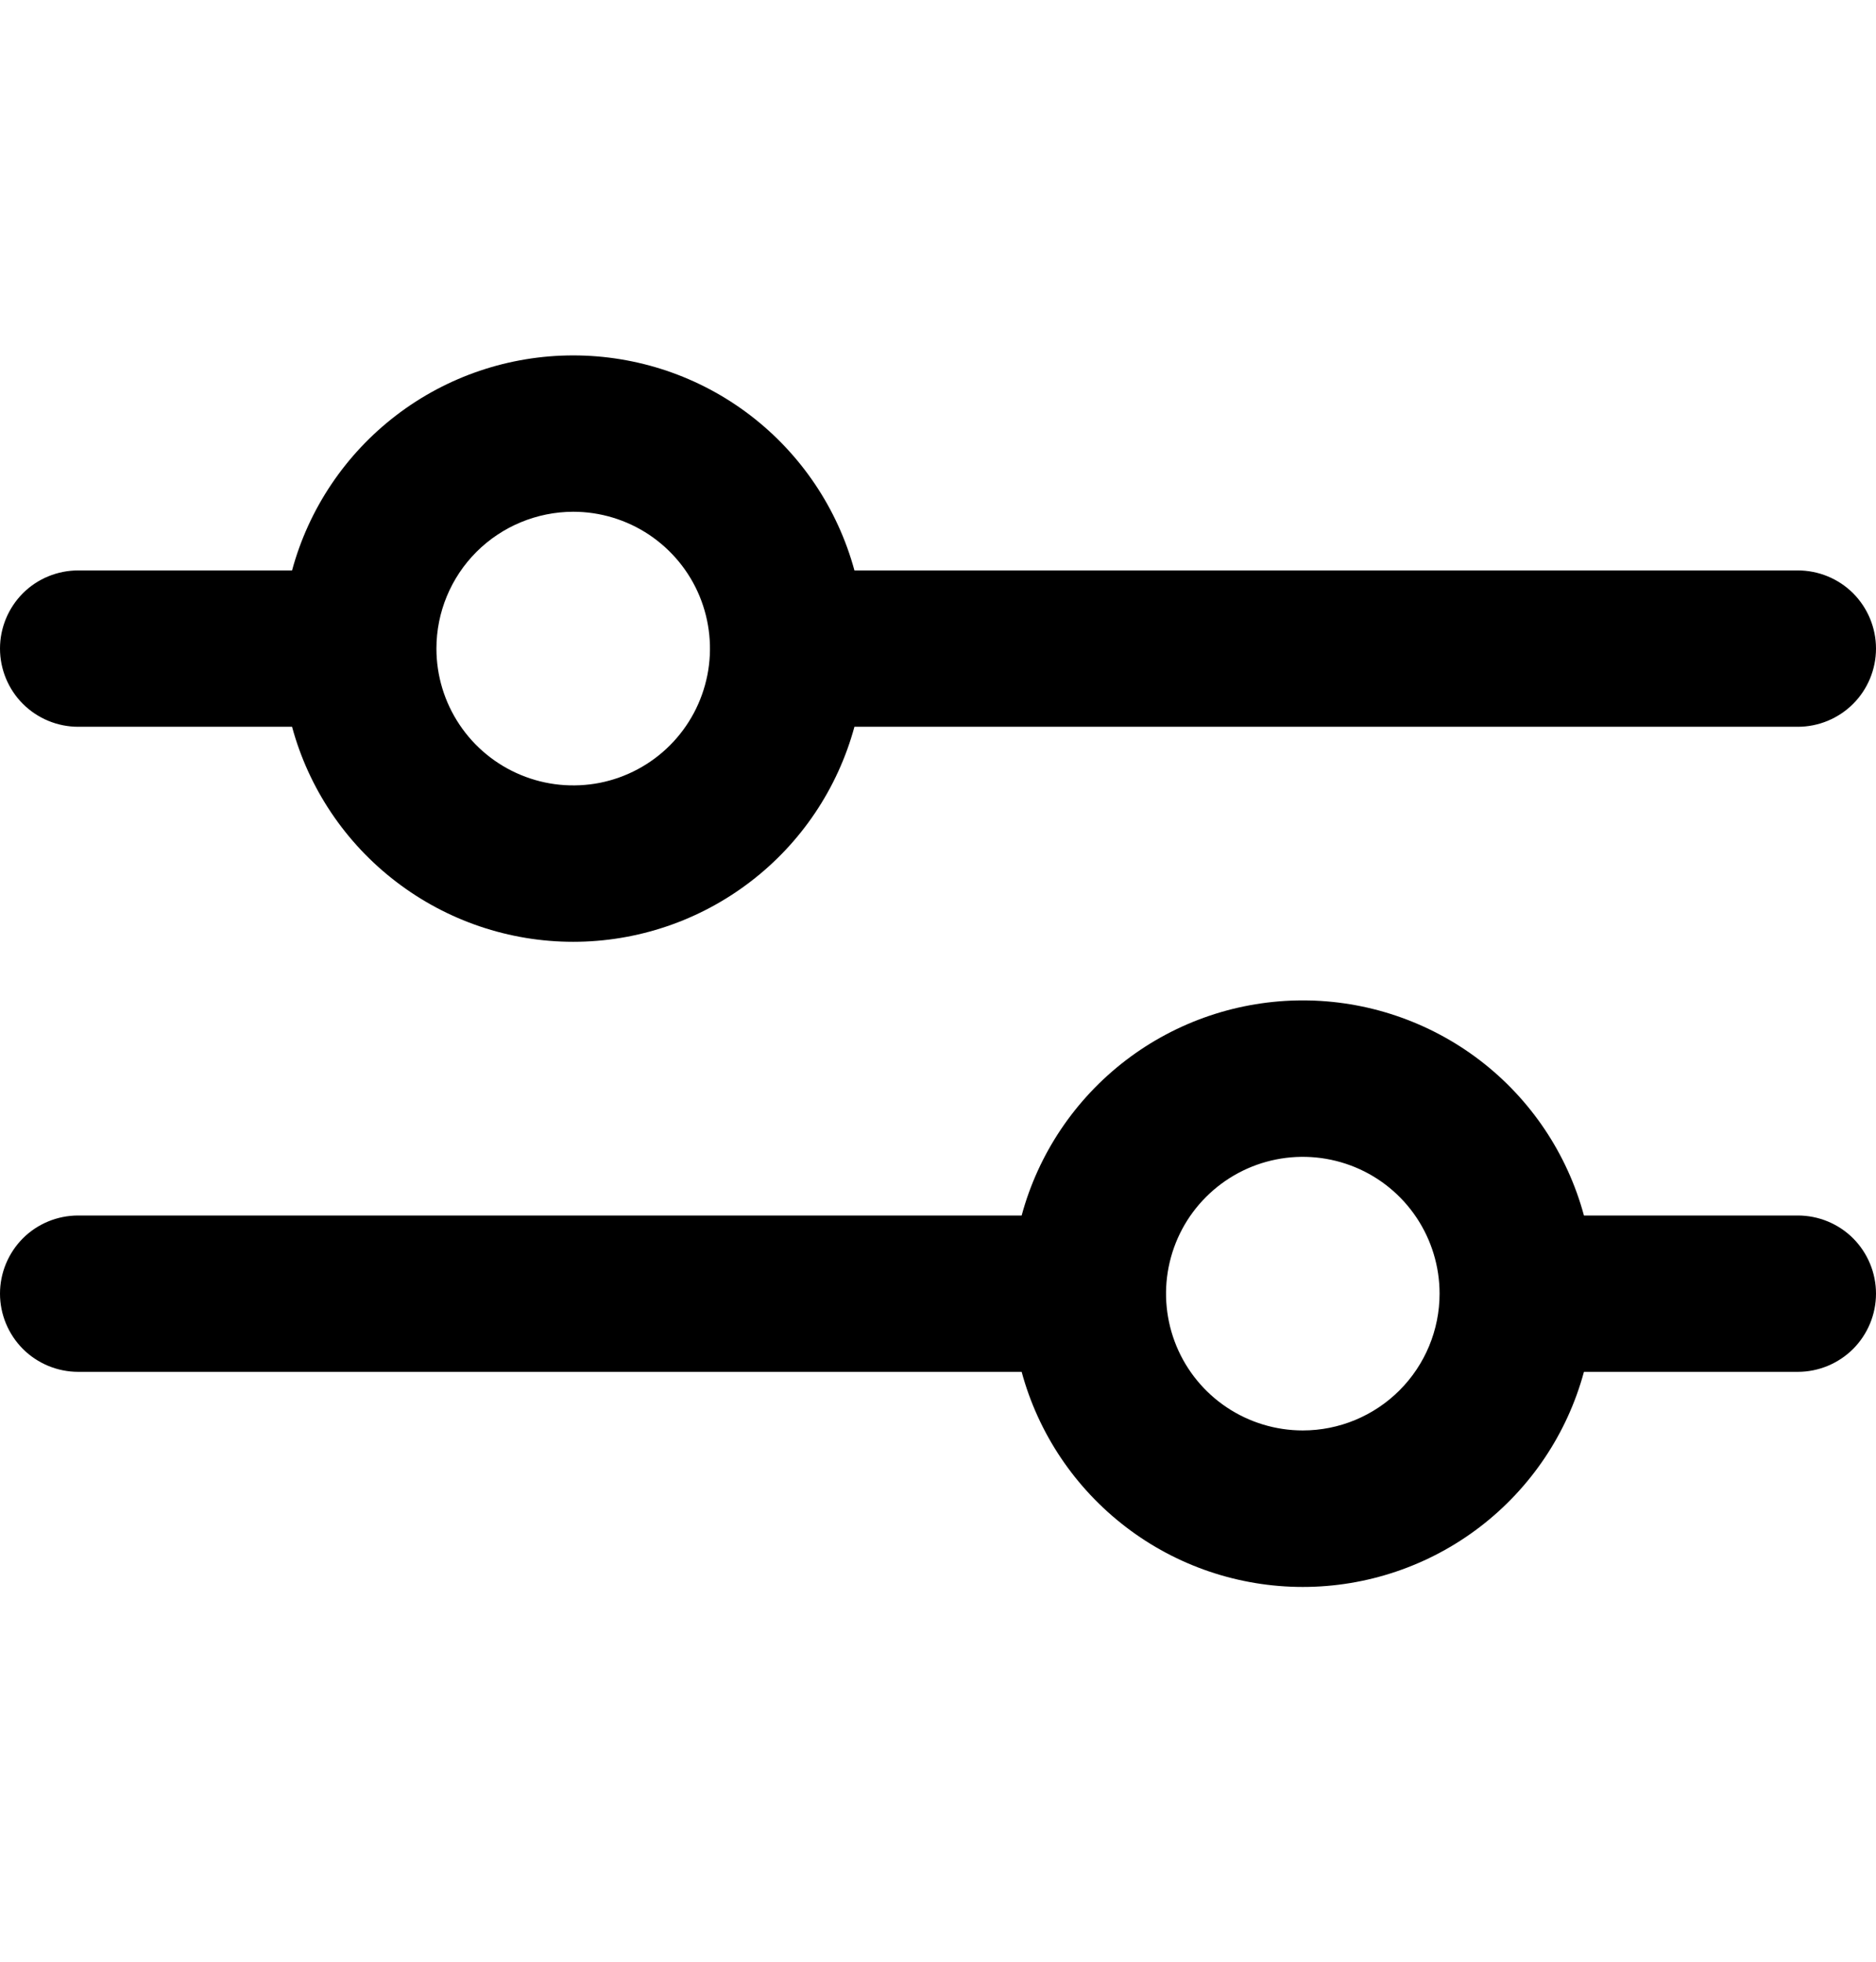<svg width="22" height="23" viewBox="0 0 22 23" fill="none" xmlns="http://www.w3.org/2000/svg">
<path d="M21.083 14.251H18.575C18.379 13.526 17.95 12.887 17.354 12.431C16.758 11.976 16.028 11.729 15.278 11.729C14.528 11.729 13.798 11.976 13.203 12.431C12.607 12.887 12.177 13.526 11.981 14.251H0.917C0.674 14.251 0.44 14.347 0.268 14.519C0.097 14.691 0 14.924 0 15.167C0 15.41 0.097 15.643 0.268 15.815C0.44 15.987 0.674 16.084 0.917 16.084H11.981C12.177 16.808 12.607 17.447 13.203 17.903C13.798 18.359 14.528 18.606 15.278 18.606C16.028 18.606 16.758 18.359 17.354 17.903C17.95 17.447 18.379 16.808 18.575 16.084H21.083C21.326 16.084 21.56 15.987 21.732 15.815C21.903 15.643 22 15.41 22 15.167C22 14.924 21.903 14.691 21.732 14.519C21.56 14.347 21.326 14.251 21.083 14.251ZM15.278 16.771C14.961 16.771 14.651 16.677 14.387 16.501C14.123 16.325 13.917 16.074 13.796 15.781C13.675 15.488 13.643 15.165 13.705 14.854C13.767 14.543 13.919 14.257 14.144 14.033C14.368 13.809 14.654 13.656 14.965 13.594C15.276 13.532 15.599 13.564 15.892 13.685C16.185 13.806 16.436 14.012 16.612 14.276C16.788 14.54 16.882 14.85 16.882 15.167C16.882 15.592 16.713 16 16.412 16.301C16.111 16.602 15.703 16.771 15.278 16.771Z" fill="currentColor"/>
<path d="M0.917 8.521H3.425C3.621 9.245 4.051 9.884 4.647 10.339C5.243 10.795 5.972 11.042 6.722 11.042C7.473 11.042 8.202 10.795 8.798 10.339C9.394 9.884 9.823 9.245 10.02 8.521H21.083C21.326 8.521 21.56 8.424 21.732 8.252C21.903 8.081 22 7.847 22 7.604C22 7.361 21.903 7.128 21.732 6.956C21.56 6.784 21.326 6.688 21.083 6.688H10.02C9.823 5.964 9.394 5.325 8.798 4.869C8.202 4.413 7.473 4.167 6.722 4.167C5.972 4.167 5.243 4.413 4.647 4.869C4.051 5.325 3.621 5.964 3.425 6.688H0.917C0.674 6.688 0.44 6.784 0.268 6.956C0.097 7.128 0 7.361 0 7.604C0 7.847 0.097 8.081 0.268 8.252C0.44 8.424 0.674 8.521 0.917 8.521ZM6.722 6C7.039 6 7.349 6.094 7.613 6.27C7.877 6.447 8.083 6.697 8.204 6.99C8.325 7.283 8.357 7.606 8.295 7.917C8.233 8.228 8.081 8.514 7.856 8.739C7.632 8.963 7.346 9.116 7.035 9.178C6.724 9.239 6.401 9.208 6.108 9.086C5.815 8.965 5.564 8.759 5.388 8.495C5.212 8.232 5.118 7.922 5.118 7.604C5.118 7.179 5.287 6.771 5.588 6.47C5.889 6.17 6.297 6.001 6.722 6Z" fill="currentColor"/>
</svg>
